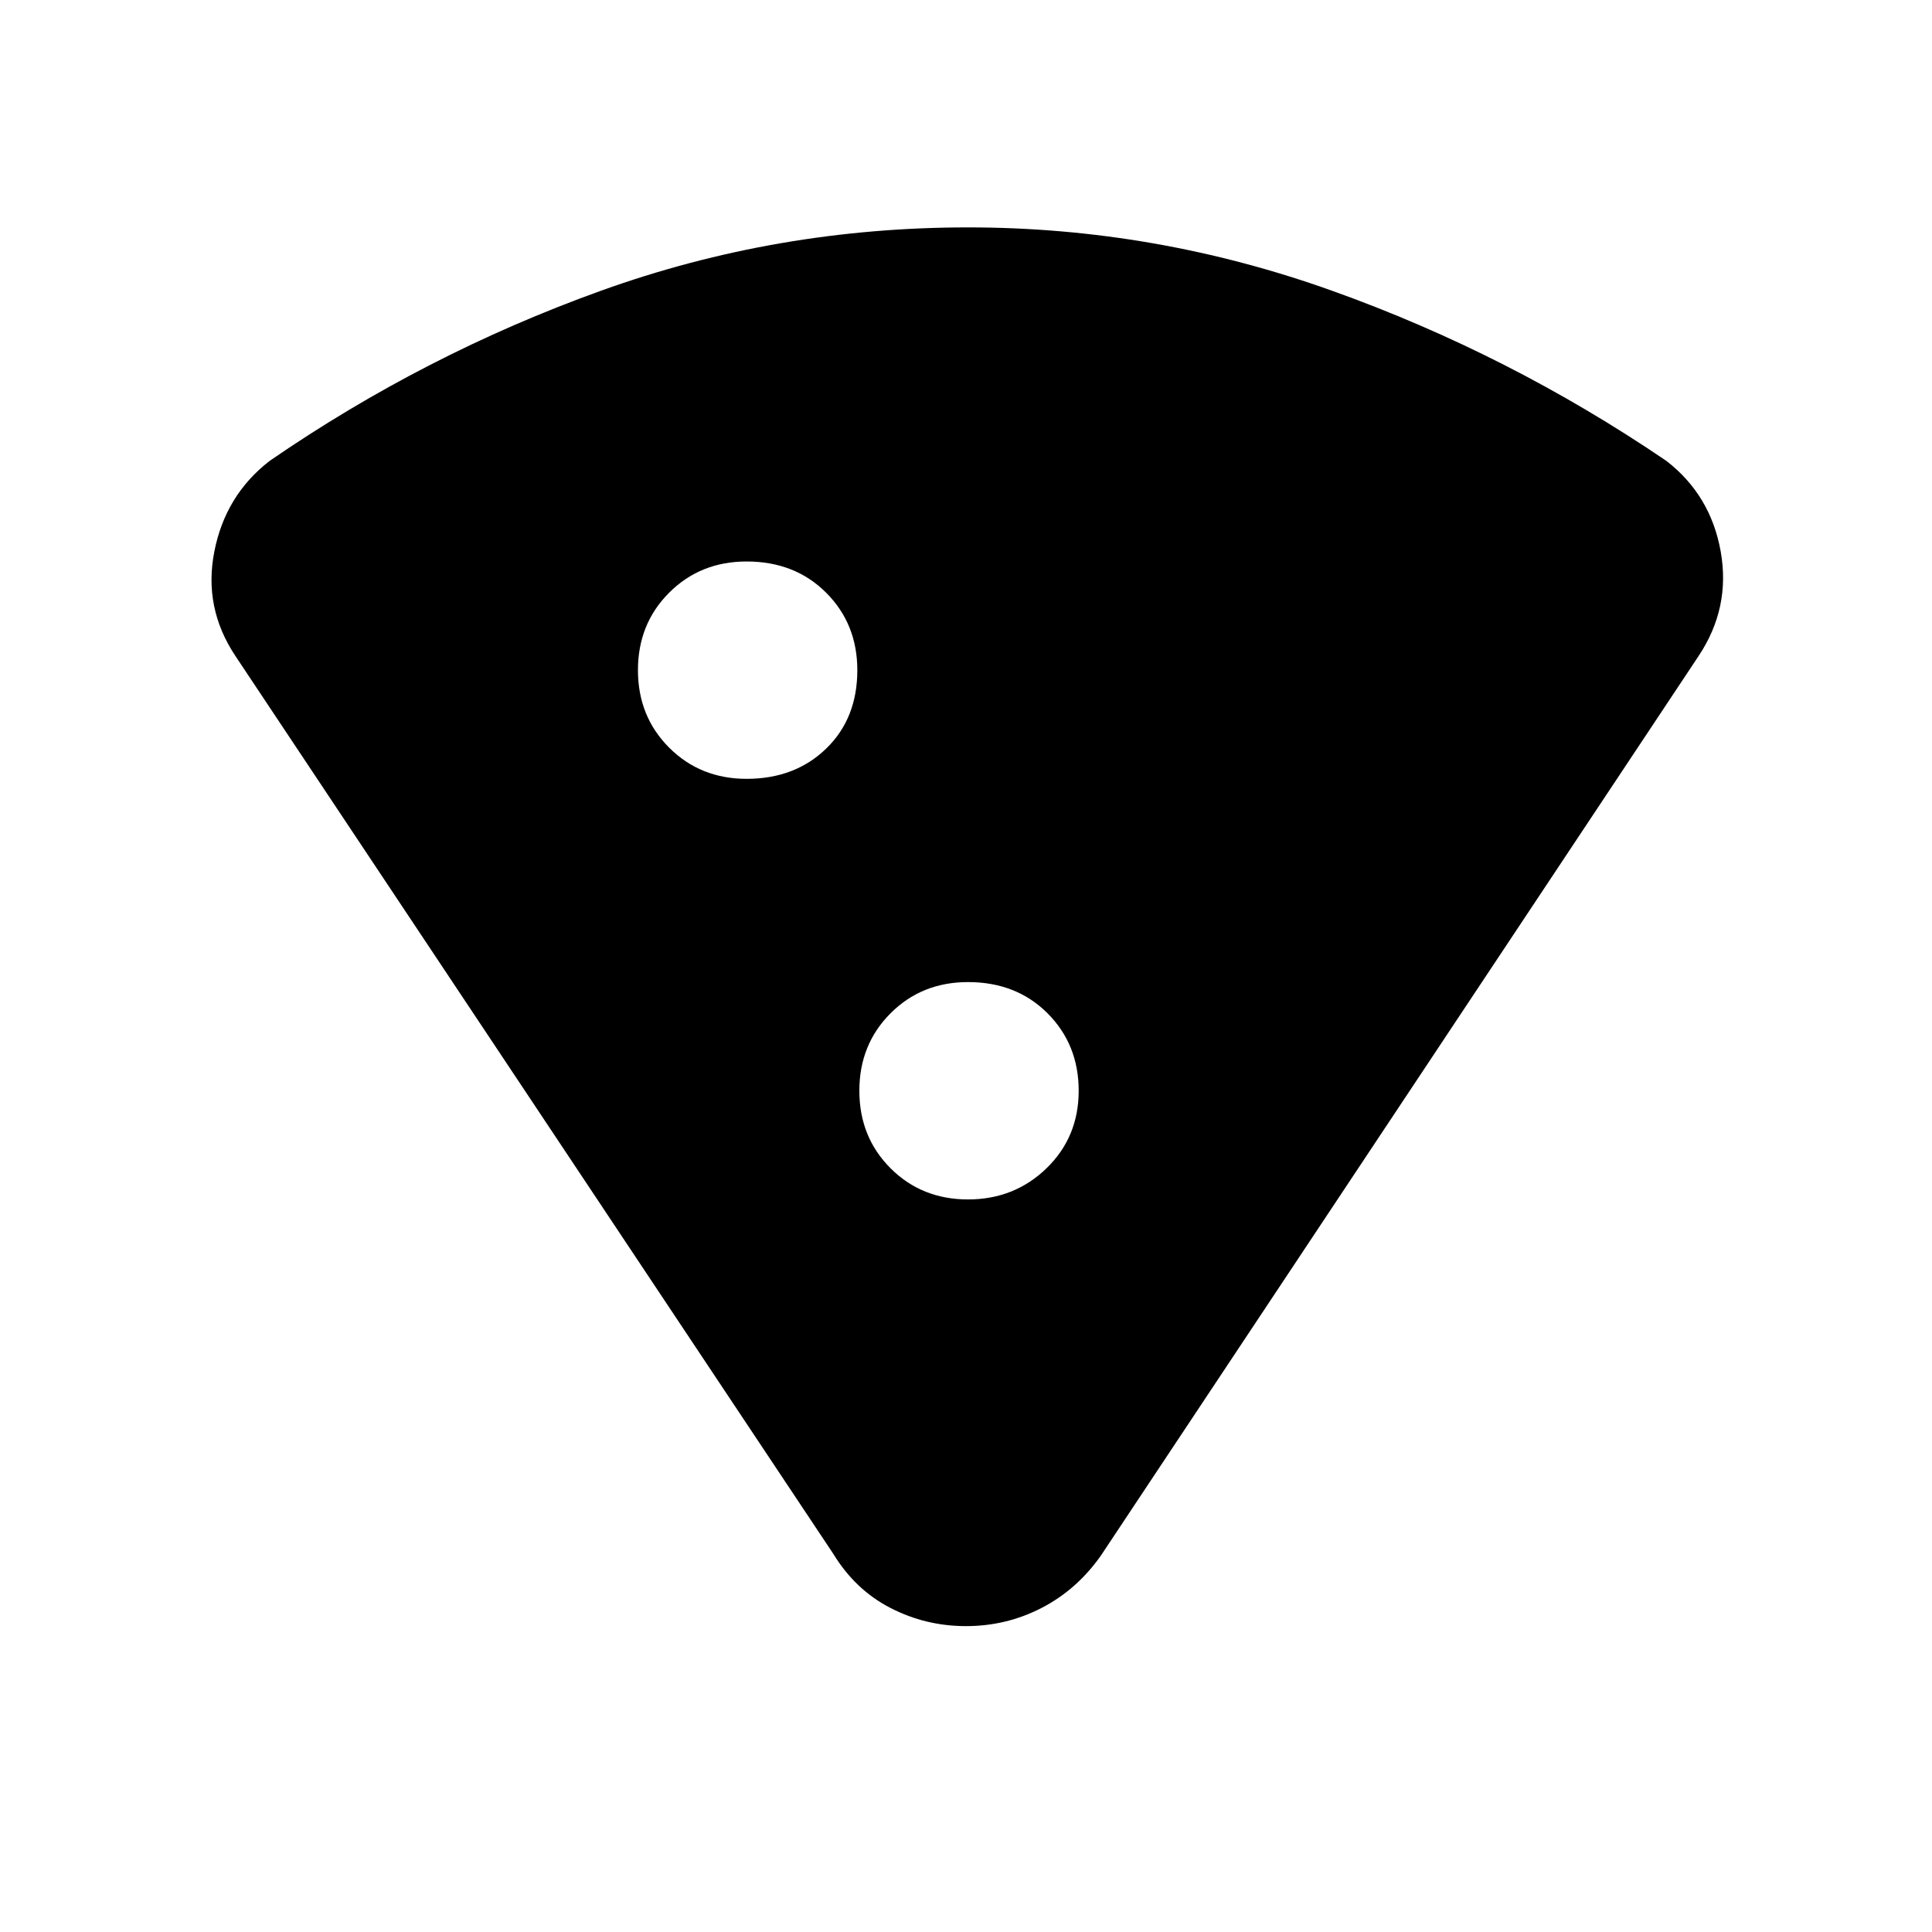 <svg xmlns="http://www.w3.org/2000/svg" height="40" width="40"><path d="M20 33.667q-.833 0-1.562-.375-.73-.375-1.188-1.125L4.875 13.583q-.667-1-.437-2.166.229-1.167 1.145-1.875 3.209-2.209 6.855-3.521 3.645-1.313 7.604-1.313 3.875 0 7.541 1.313Q31.25 7.333 34.5 9.542q.917.708 1.125 1.875.208 1.166-.458 2.166L22.792 32.208q-.5.709-1.23 1.084-.729.375-1.562.375Zm-4.542-17.542q1 0 1.646-.625.646-.625.646-1.625 0-.958-.646-1.604-.646-.646-1.646-.646-.958 0-1.604.646-.646.646-.646 1.604 0 .958.646 1.604.646.646 1.604.646Zm4.584 8.708q.958 0 1.625-.645.666-.646.666-1.605 0-.958-.645-1.604-.646-.646-1.646-.646-.959 0-1.604.646-.646.646-.646 1.604 0 .959.646 1.605.645.645 1.604.645Z"/></svg>